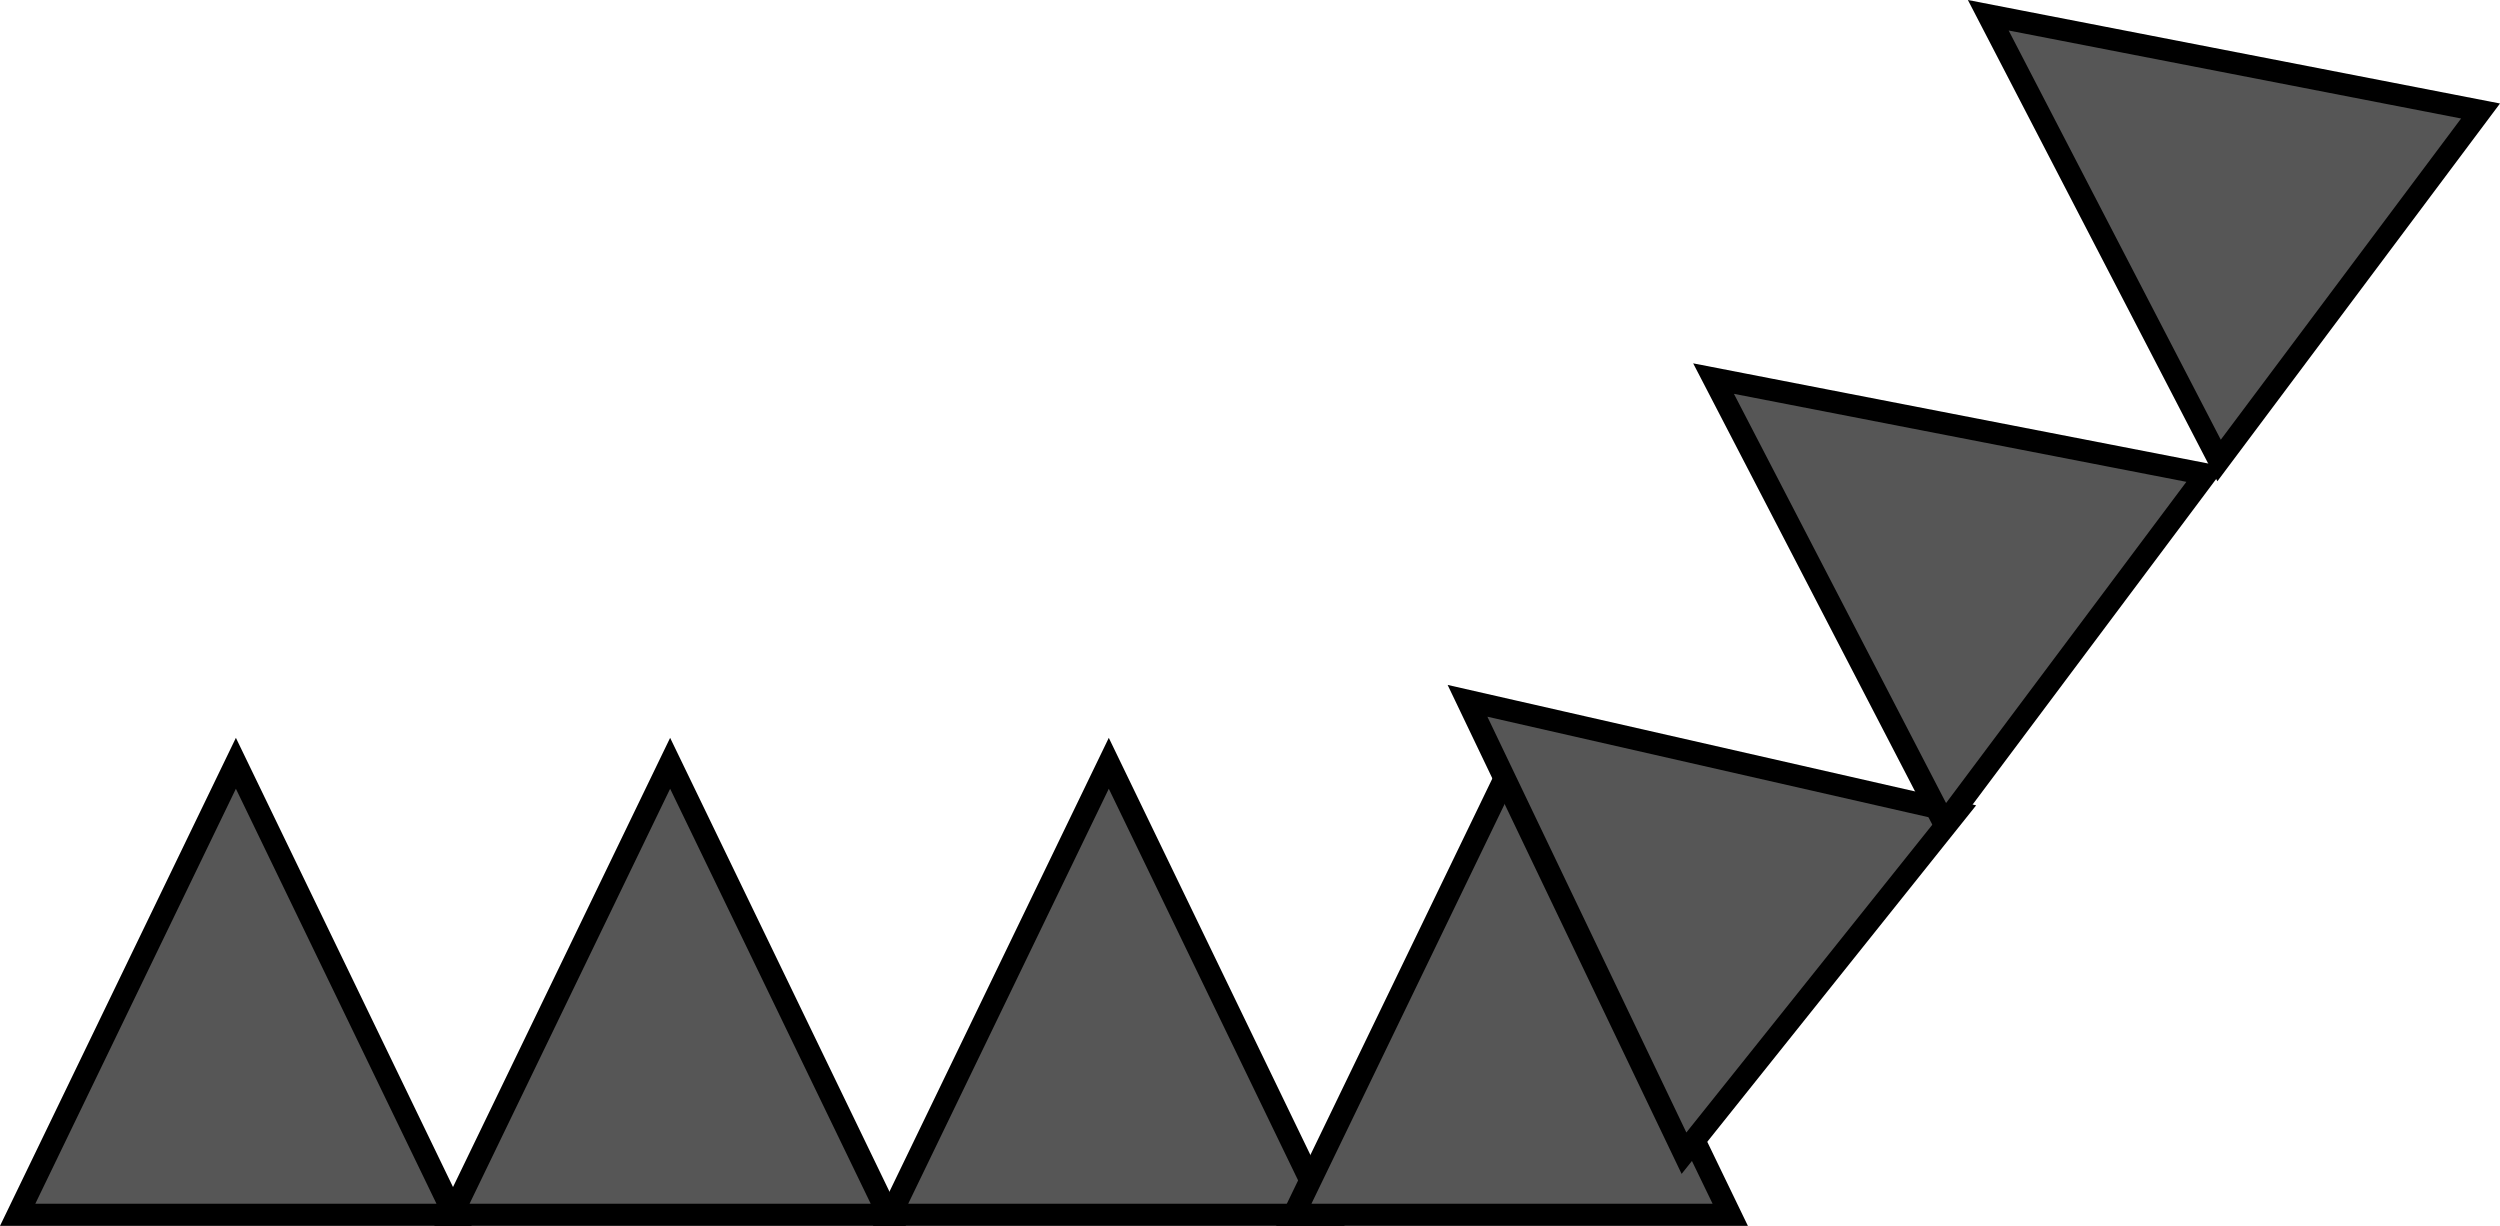 <svg version="1.1" xmlns="http://www.w3.org/2000/svg" xmlns:xlink="http://www.w3.org/1999/xlink" width="282.105" height="138.333" viewBox="0,0,282.105,138.333"><g transform="translate(-123.881,-170.869)"><g data-paper-data="{&quot;isPaintingLayer&quot;:true}" fill="#565656" fill-rule="nonzero" stroke="#000000" stroke-width="2.5" stroke-linecap="round" stroke-linejoin="miter" stroke-miterlimit="10" stroke-dasharray="" stroke-dashoffset="0" style="mix-blend-mode: normal"><path d="M125.873,307.952l24.627,-50.952l24.627,50.952z"/><path d="M174.873,307.952l24.627,-50.952l24.627,50.952z"/><path d="M224.373,307.952l24.627,-50.952l24.627,50.952z"/><path d="M269.873,307.952l24.627,-50.952l24.627,50.952z"/><path d="M313.905,300.997l-24.428,-51.047l55.177,12.572z"/><path d="M343.286,263.831l-26.045,-50.241l55.55,10.804z"/><path d="M374.286,222.831l-26.045,-50.241l55.55,10.804z"/></g></g></svg>